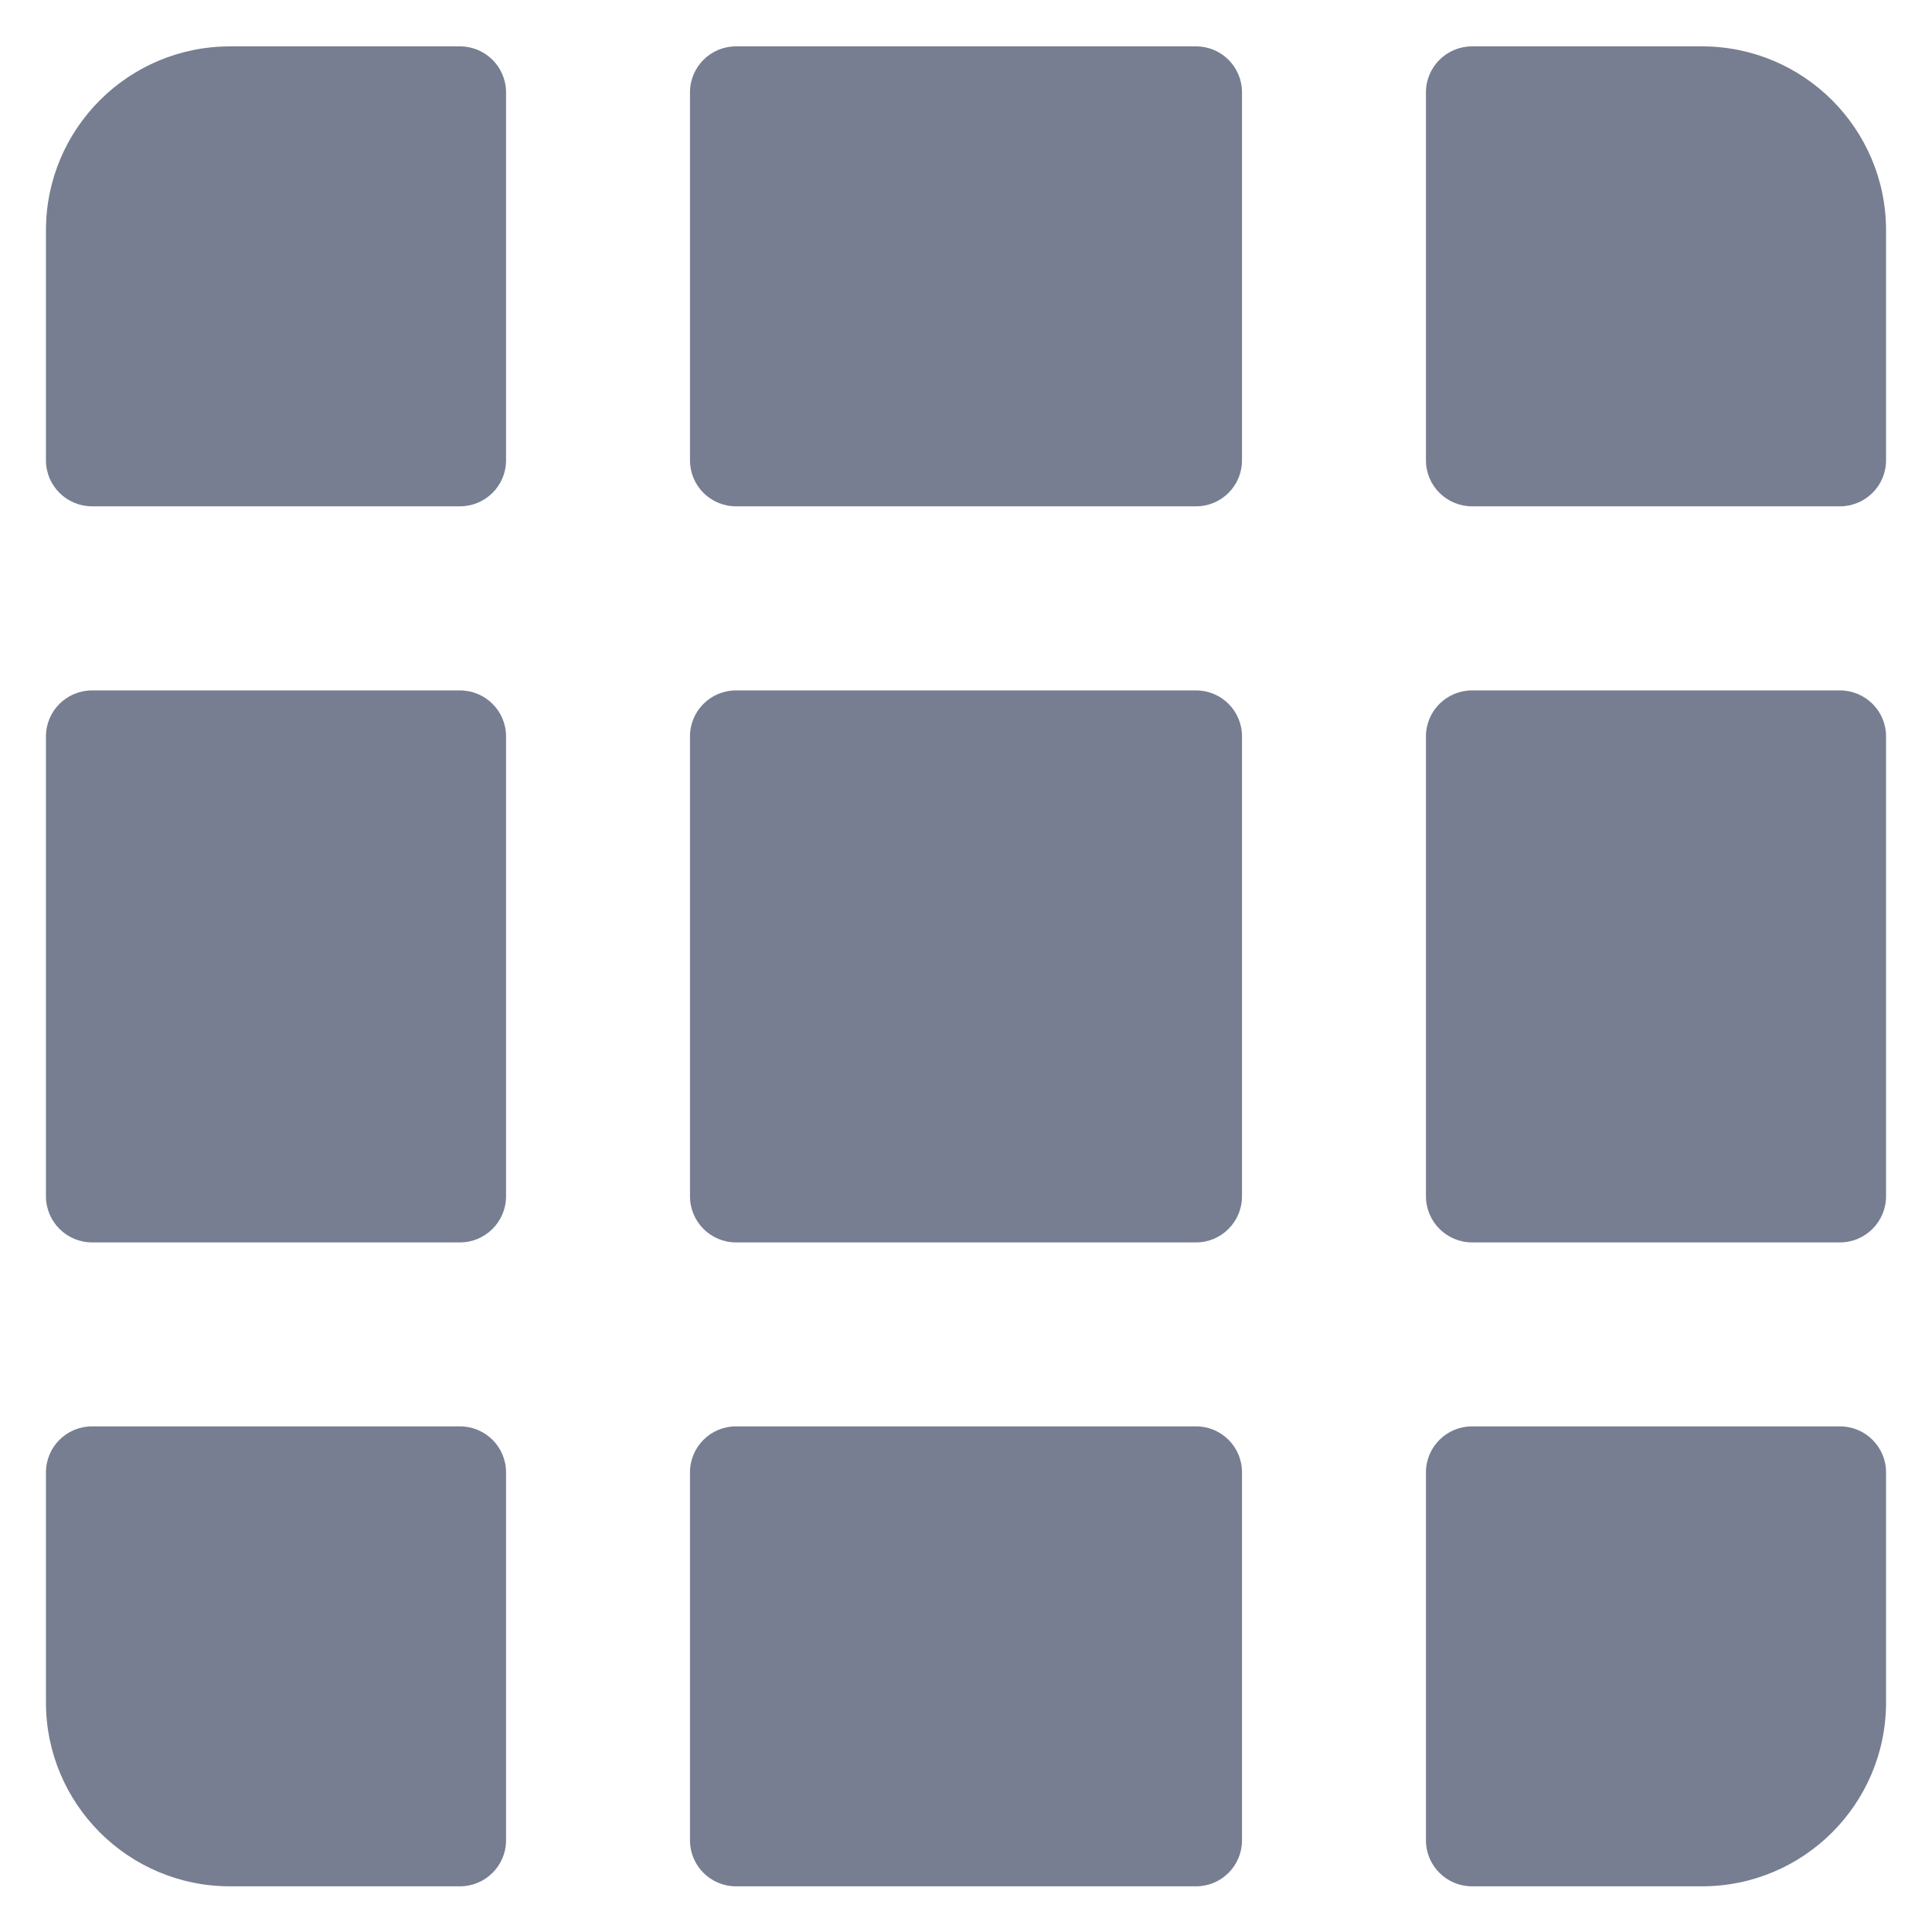 <svg width="14" height="14" viewBox="0 0 14 14" fill="none" xmlns="http://www.w3.org/2000/svg">
<path d="M0.333 1.669C0.333 0.933 0.93 0.336 1.667 0.336H3.333C3.517 0.336 3.667 0.485 3.667 0.669V3.336C3.667 3.52 3.517 3.669 3.333 3.669H0.667C0.483 3.669 0.333 3.52 0.333 3.336V1.669Z" fill="#777E91"/>
<path d="M0.333 5.336C0.333 5.152 0.483 5.003 0.667 5.003H3.333C3.517 5.003 3.667 5.152 3.667 5.336V8.669C3.667 8.853 3.517 9.003 3.333 9.003H0.667C0.483 9.003 0.333 8.853 0.333 8.669V5.336Z" fill="#777E91"/>
<path d="M0.667 10.336C0.483 10.336 0.333 10.485 0.333 10.669V12.336C0.333 13.072 0.93 13.669 1.667 13.669H3.333C3.517 13.669 3.667 13.52 3.667 13.336V10.669C3.667 10.485 3.517 10.336 3.333 10.336H0.667Z" fill="#777E91"/>
<path d="M5.333 10.336C5.149 10.336 5 10.485 5 10.669V13.336C5 13.52 5.149 13.669 5.333 13.669H8.667C8.851 13.669 9 13.52 9 13.336V10.669C9 10.485 8.851 10.336 8.667 10.336H5.333Z" fill="#777E91"/>
<path d="M10.667 10.336C10.483 10.336 10.333 10.485 10.333 10.669V13.336C10.333 13.52 10.483 13.669 10.667 13.669H12.333C13.07 13.669 13.667 13.072 13.667 12.336V10.669C13.667 10.485 13.517 10.336 13.333 10.336H10.667Z" fill="#777E91"/>
<path d="M13.667 8.669C13.667 8.853 13.517 9.003 13.333 9.003H10.667C10.483 9.003 10.333 8.853 10.333 8.669V5.336C10.333 5.152 10.483 5.003 10.667 5.003H13.333C13.517 5.003 13.667 5.152 13.667 5.336V8.669Z" fill="#777E91"/>
<path d="M9 8.669C9 8.853 8.851 9.003 8.667 9.003L5.333 9.003C5.149 9.003 5 8.853 5 8.669V5.336C5 5.152 5.149 5.003 5.333 5.003H8.667C8.851 5.003 9 5.152 9 5.336V8.669Z" fill="#777E91"/>
<path d="M5 3.336C5 3.52 5.149 3.669 5.333 3.669H8.667C8.851 3.669 9 3.52 9 3.336V0.669C9 0.485 8.851 0.336 8.667 0.336H5.333C5.149 0.336 5 0.485 5 0.669V3.336Z" fill="#777E91"/>
<path d="M10.333 3.336C10.333 3.52 10.483 3.669 10.667 3.669H13.333C13.517 3.669 13.667 3.52 13.667 3.336V1.669C13.667 0.933 13.07 0.336 12.333 0.336H10.667C10.483 0.336 10.333 0.485 10.333 0.669V3.336Z" fill="#777E91"/>
</svg>
